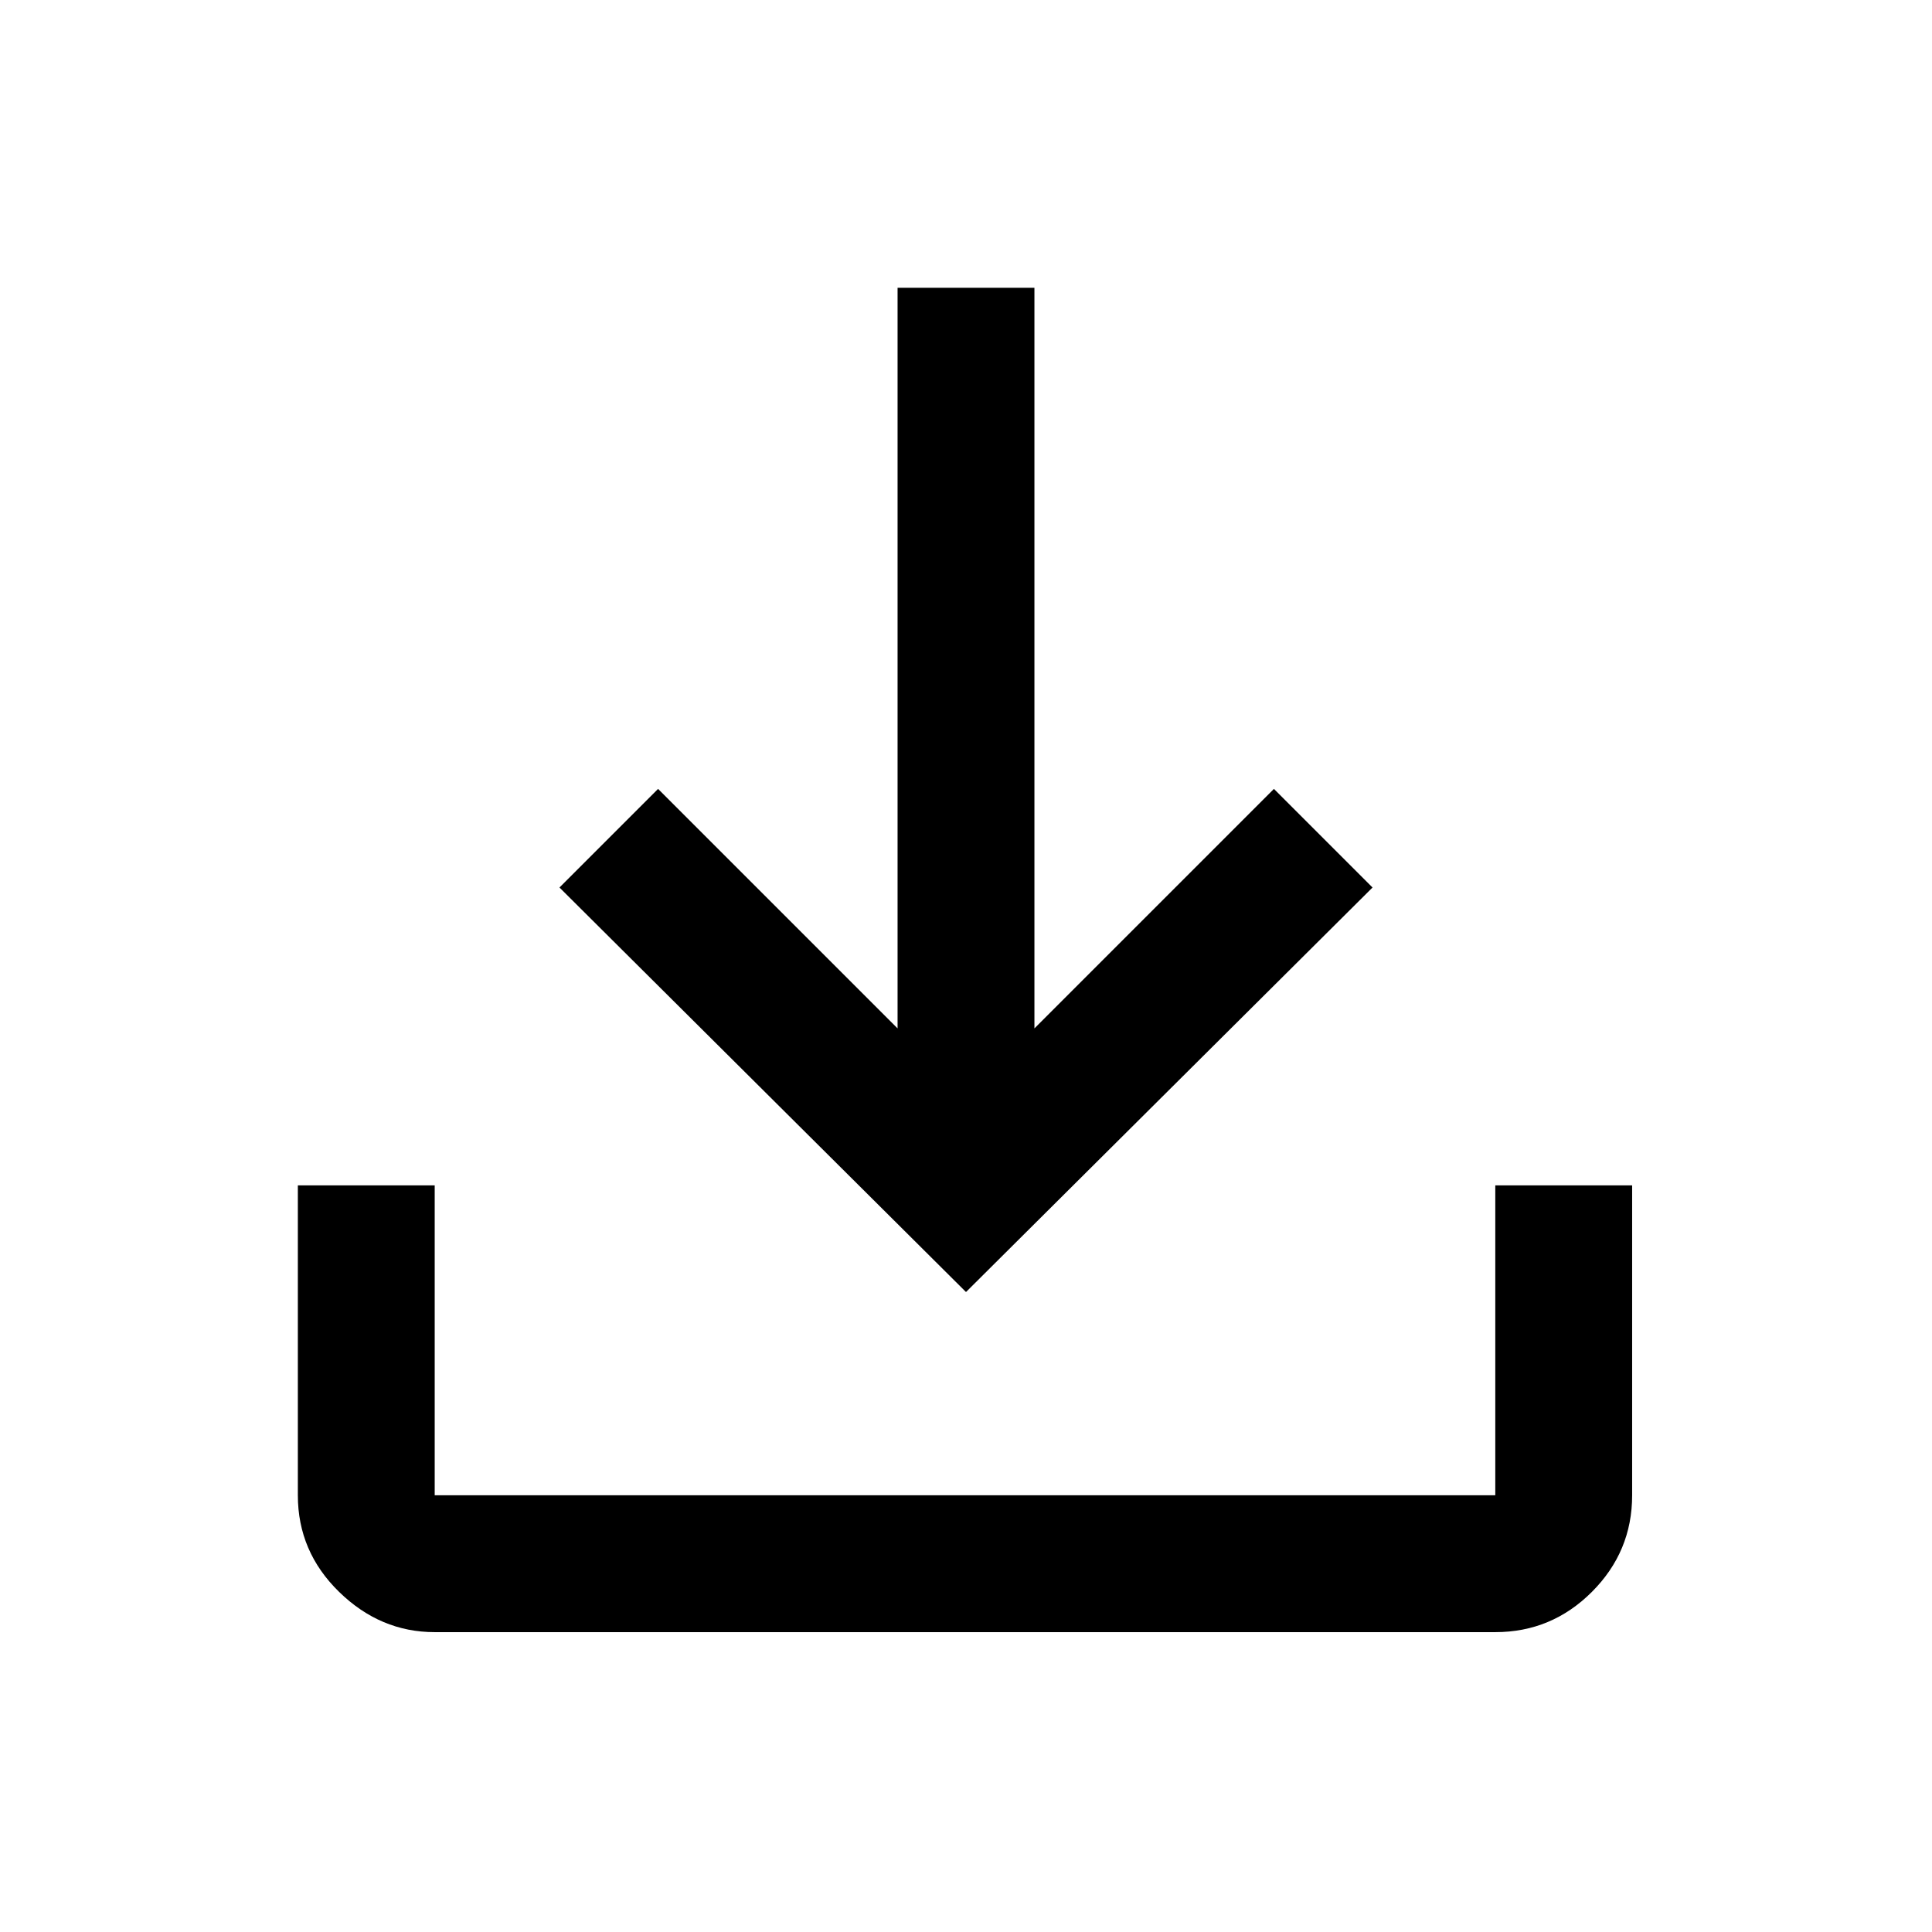 <svg xmlns="http://www.w3.org/2000/svg" height="48" width="48"><path d="M24 32.1 13.9 22.05 16.35 19.6 22.3 25.55V7.15H25.7V25.55L31.65 19.6L34.1 22.05ZM10.8 40.55Q9.45 40.55 8.425 39.55Q7.4 38.55 7.4 37.15V29.45H10.8V37.15Q10.8 37.15 10.8 37.15Q10.8 37.15 10.8 37.15H37.15Q37.15 37.15 37.15 37.15Q37.15 37.15 37.15 37.15V29.45H40.55V37.15Q40.55 38.55 39.55 39.55Q38.55 40.55 37.15 40.55Z"/></svg>